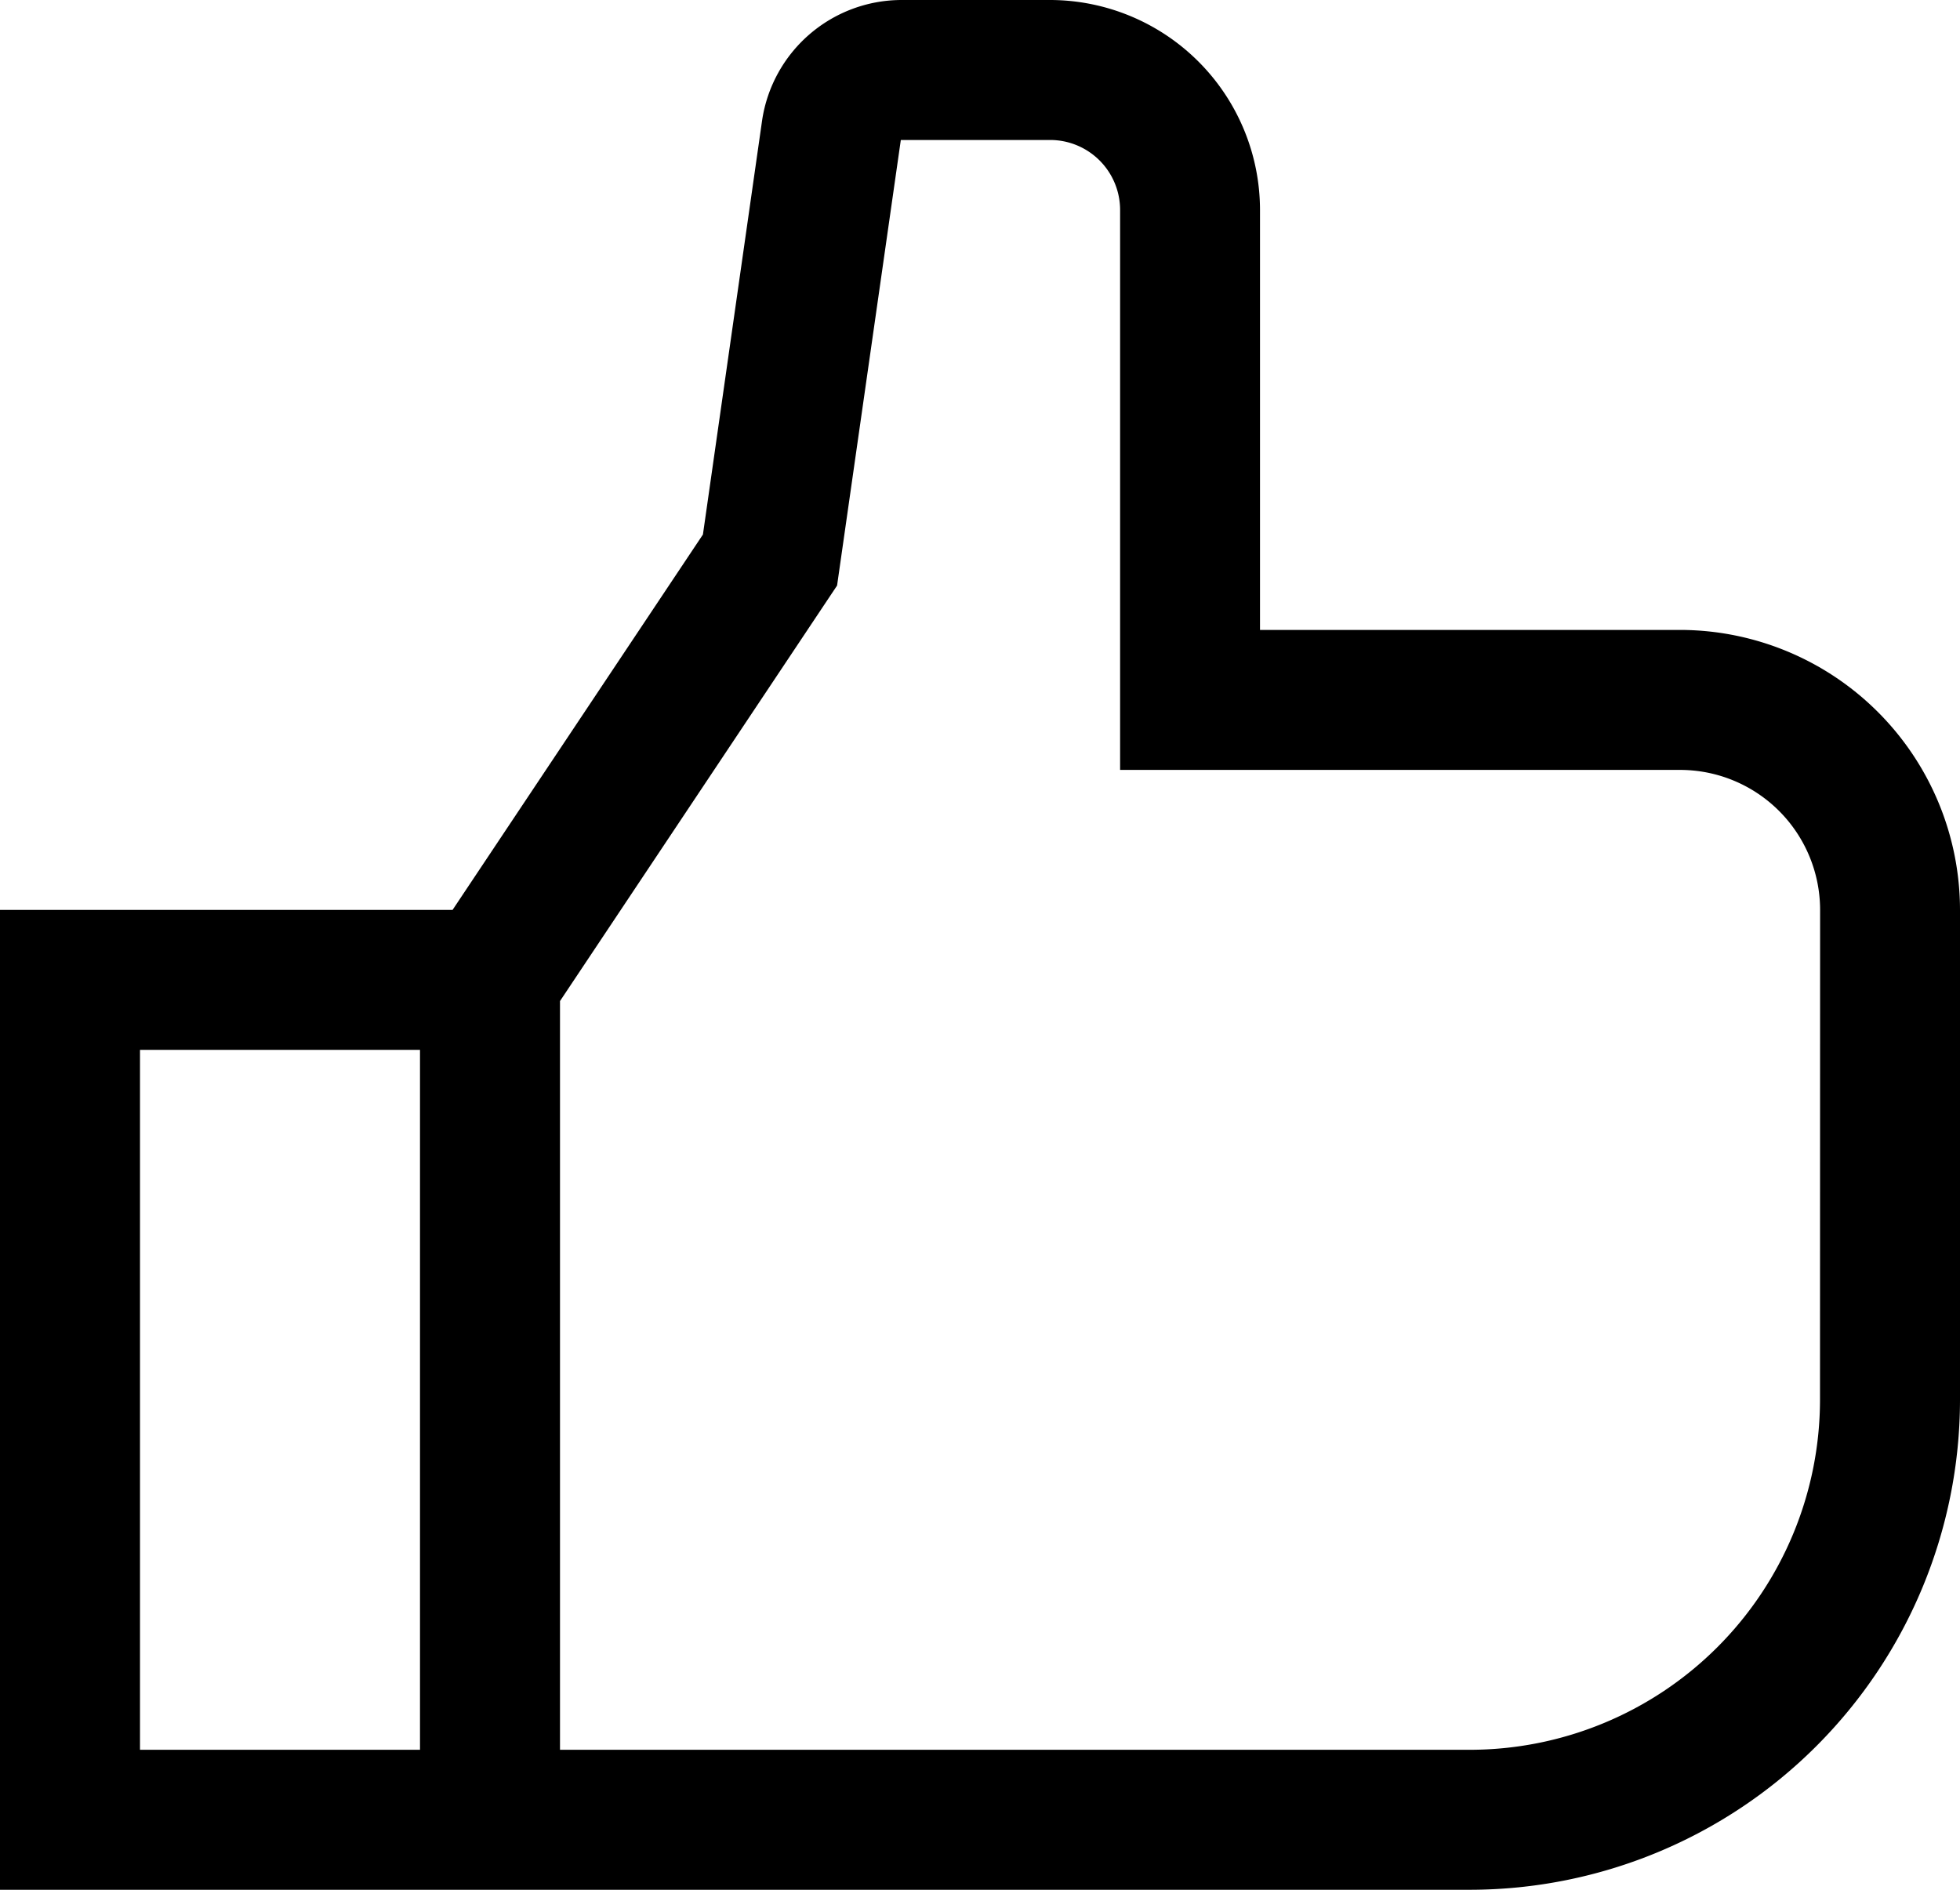 <svg xmlns="http://www.w3.org/2000/svg" width="19.432" height="18.738" viewBox="0 0 19.432 18.738">
  <path id="Path_2011" data-name="Path 2011" d="M19.656,10.746H15.492V6.582A2.084,2.084,0,0,0,13.41,4.5H11.93a1.4,1.4,0,0,0-1.374,1.192L9.969,9.8,7.487,13.522H3v9.716H17.574a4.863,4.863,0,0,0,4.858-4.858V13.522A2.779,2.779,0,0,0,19.656,10.746ZM7.164,21.85H4.388V14.91H7.164Zm13.88-3.47a3.474,3.474,0,0,1-3.47,3.47H8.552V14.426l2.747-4.12.632-4.418h1.48a.694.694,0,0,1,.694.694v5.552h5.552a1.389,1.389,0,0,1,1.388,1.388Z" transform="translate(-3 -4.5)"/>
</svg>
